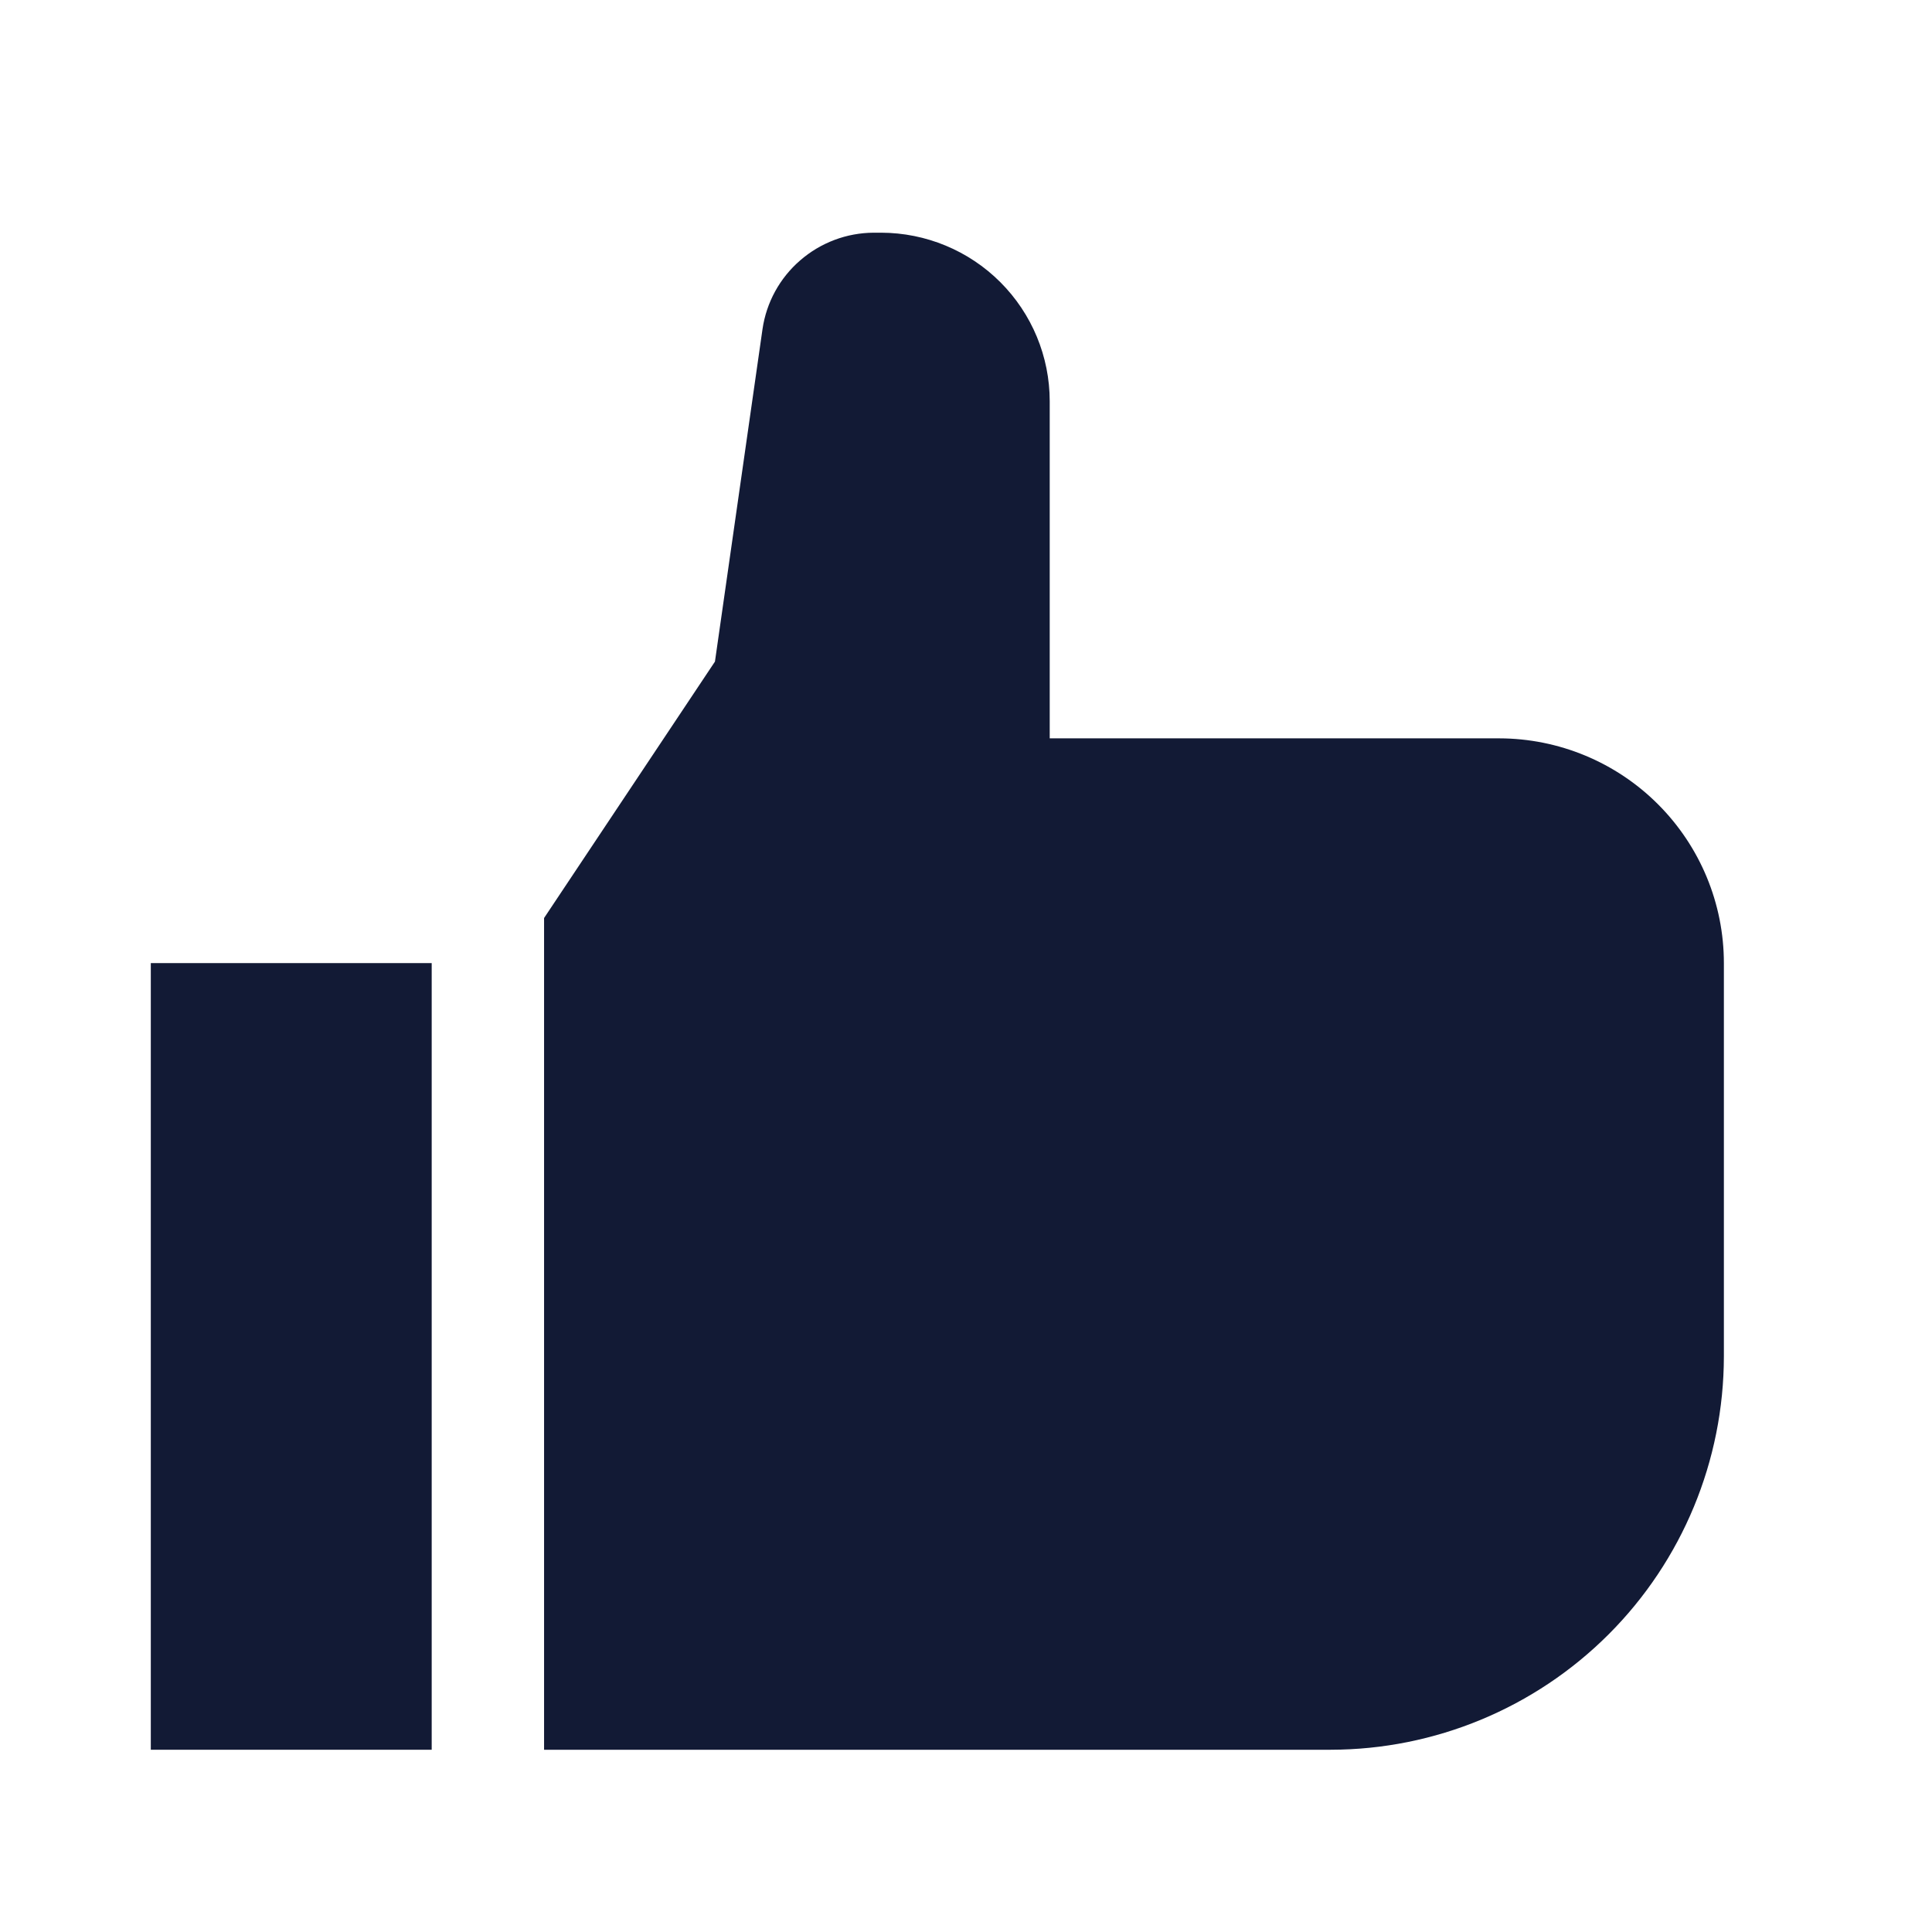 <svg width="18" height="18" viewBox="0 0 18 18" fill="none" xmlns="http://www.w3.org/2000/svg">
<path d="M1.405 8.973H4.022V16.302H1.405V8.973Z" fill="#121A35"/>
<path d="M12.397 16.302H5.069V8.553L6.661 6.164L7.104 3.067C7.14 2.818 7.265 2.59 7.455 2.426C7.645 2.261 7.888 2.169 8.14 2.168H8.21C8.626 2.169 9.025 2.334 9.32 2.629C9.614 2.923 9.78 3.322 9.78 3.739V6.879H13.968C14.523 6.88 15.055 7.101 15.447 7.493C15.84 7.886 16.061 8.418 16.061 8.973V12.637C16.06 13.609 15.674 14.54 14.987 15.227C14.3 15.914 13.369 16.301 12.397 16.302Z" fill="#121A35"/>
</svg>

